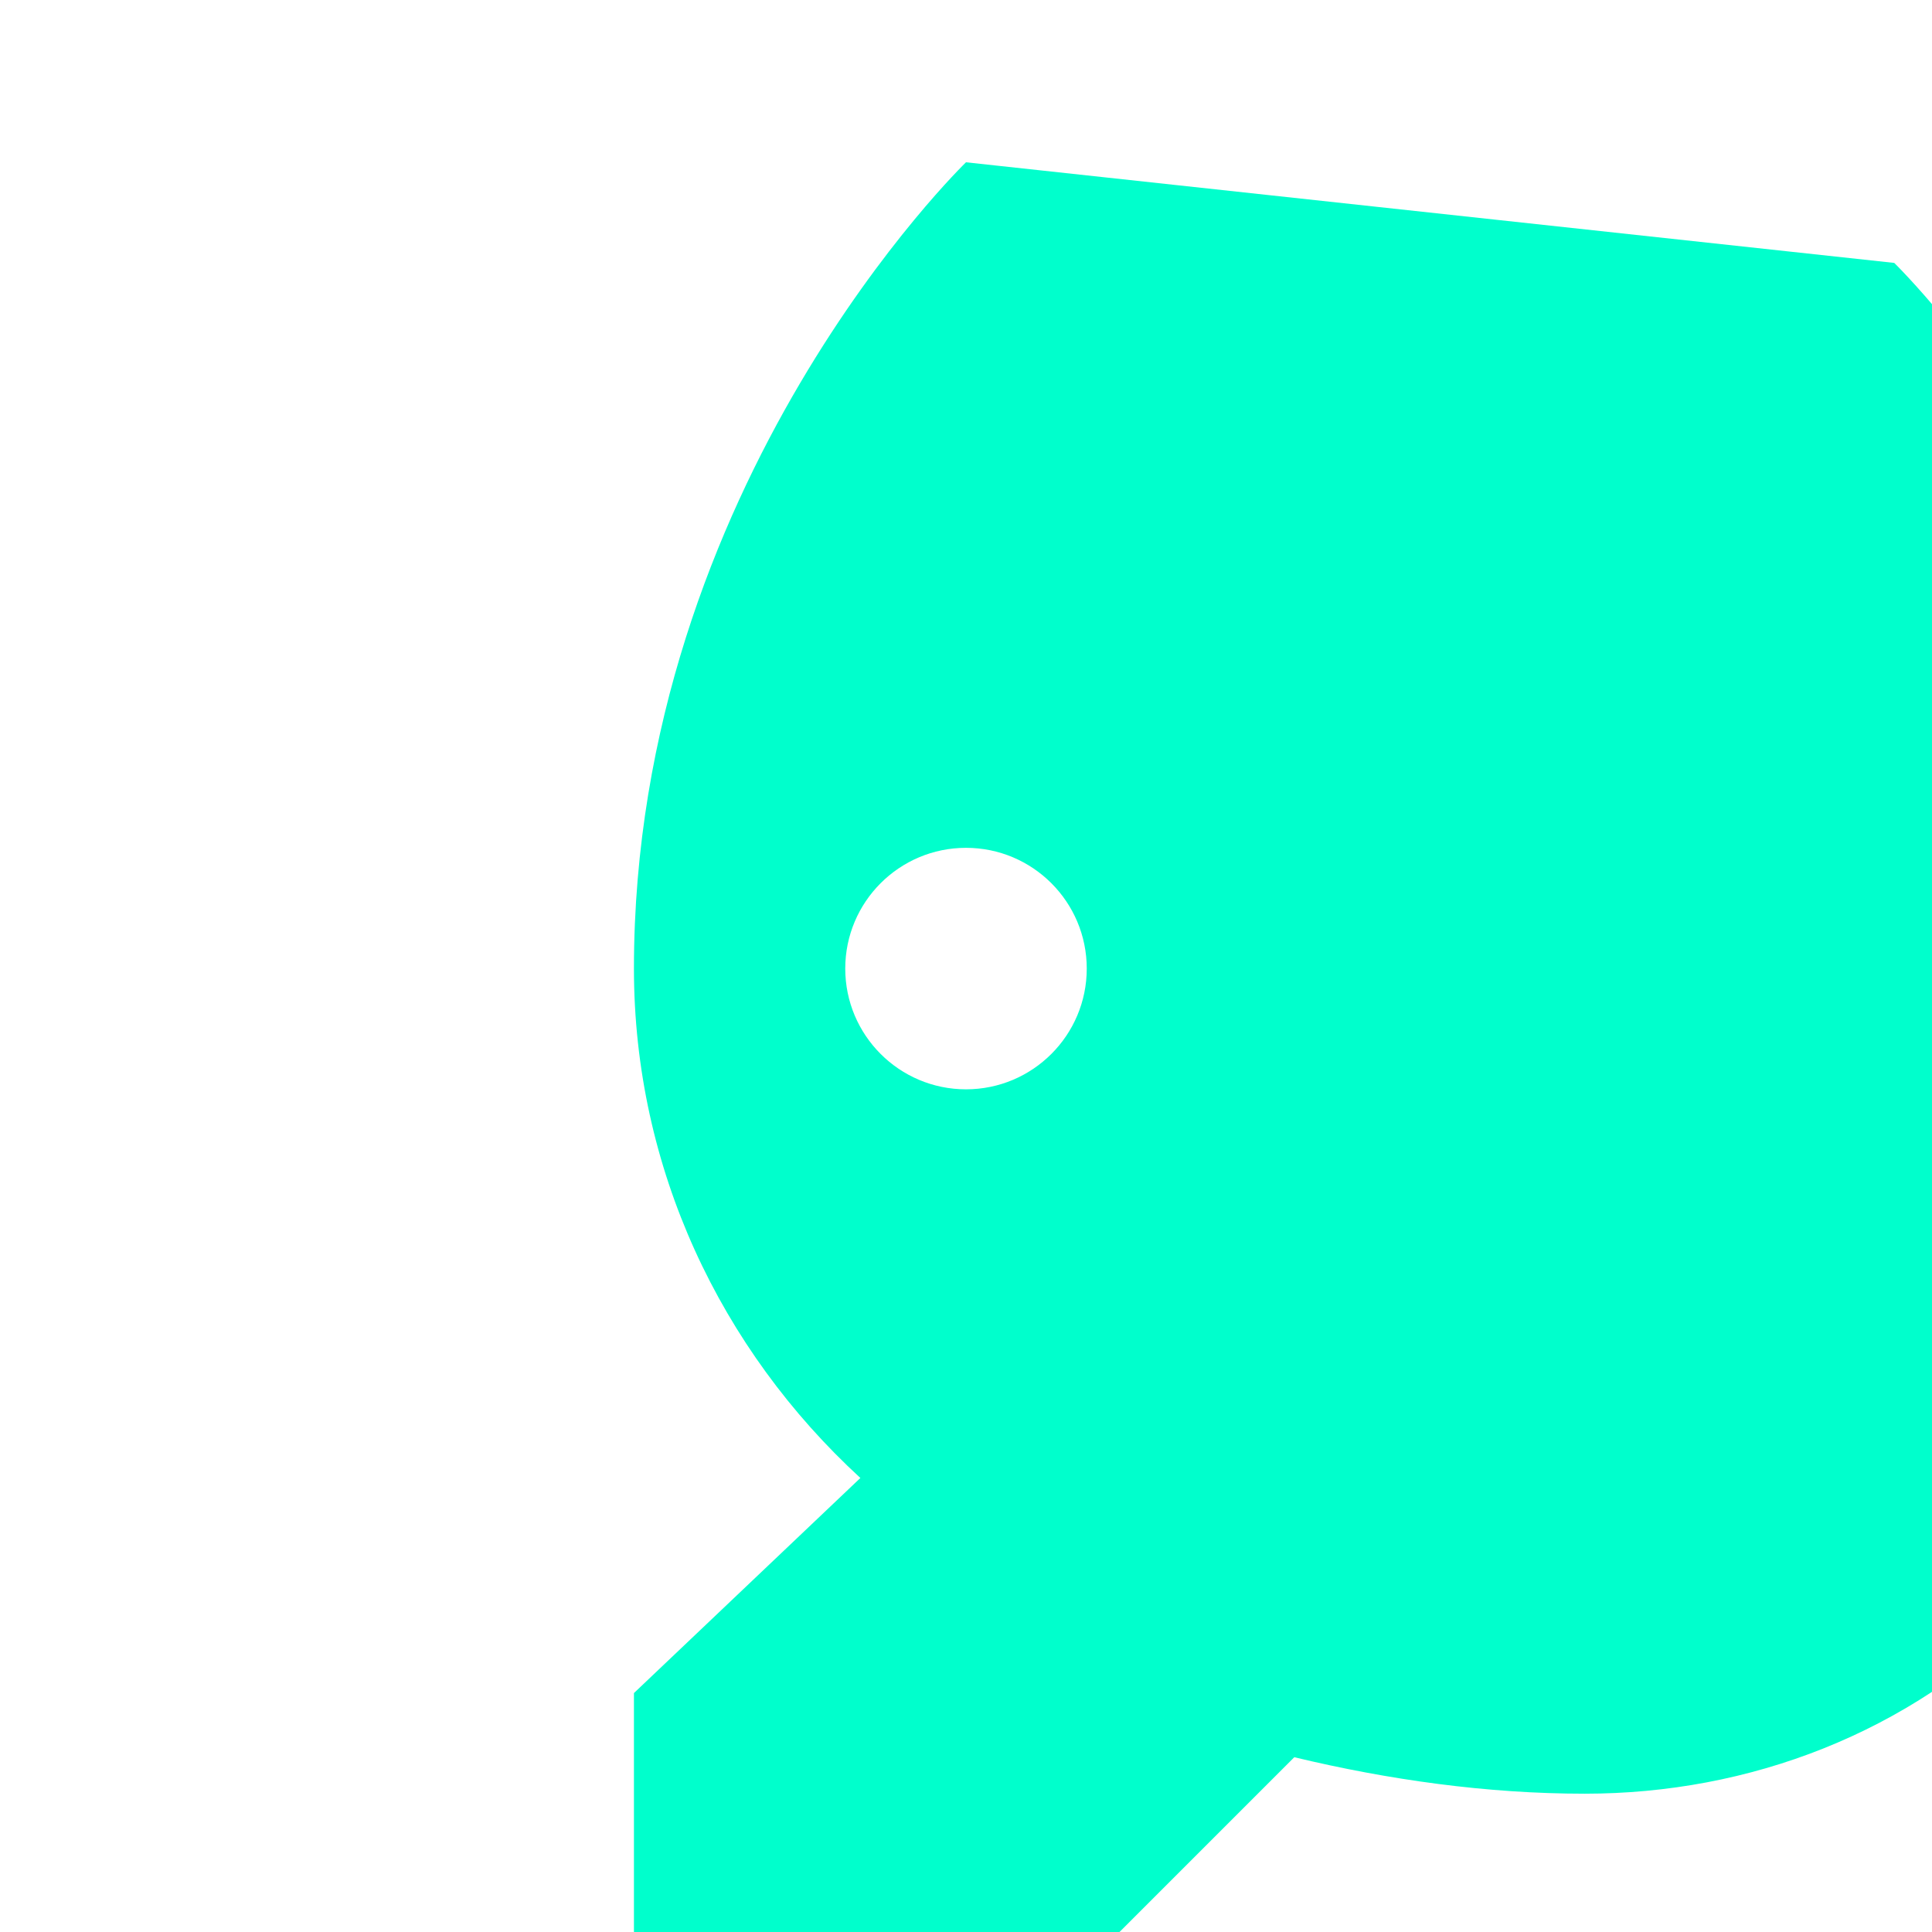 <svg xmlns="http://www.w3.org/2000/svg" viewBox="0 0 24 24" fill="#00ffcc">
  <path d="M12 2.016c0 0-4.125 3.984-4.125 10.016 0 2.484 1.078 4.734 2.813 6.328l-2.813 2.672v3h6l2.203-2.203c1.172.281 2.391.453 3.609.453 4.078 0 7.969-3 7.969-9 0-6-4.125-10.016-4.125-10.016zm-1.5 10.016c0-.828.672-1.5 1.5-1.5s1.5.672 1.5 1.5-.672 1.5-1.5 1.5-1.5-.672-1.5-1.5z"/>
</svg>
